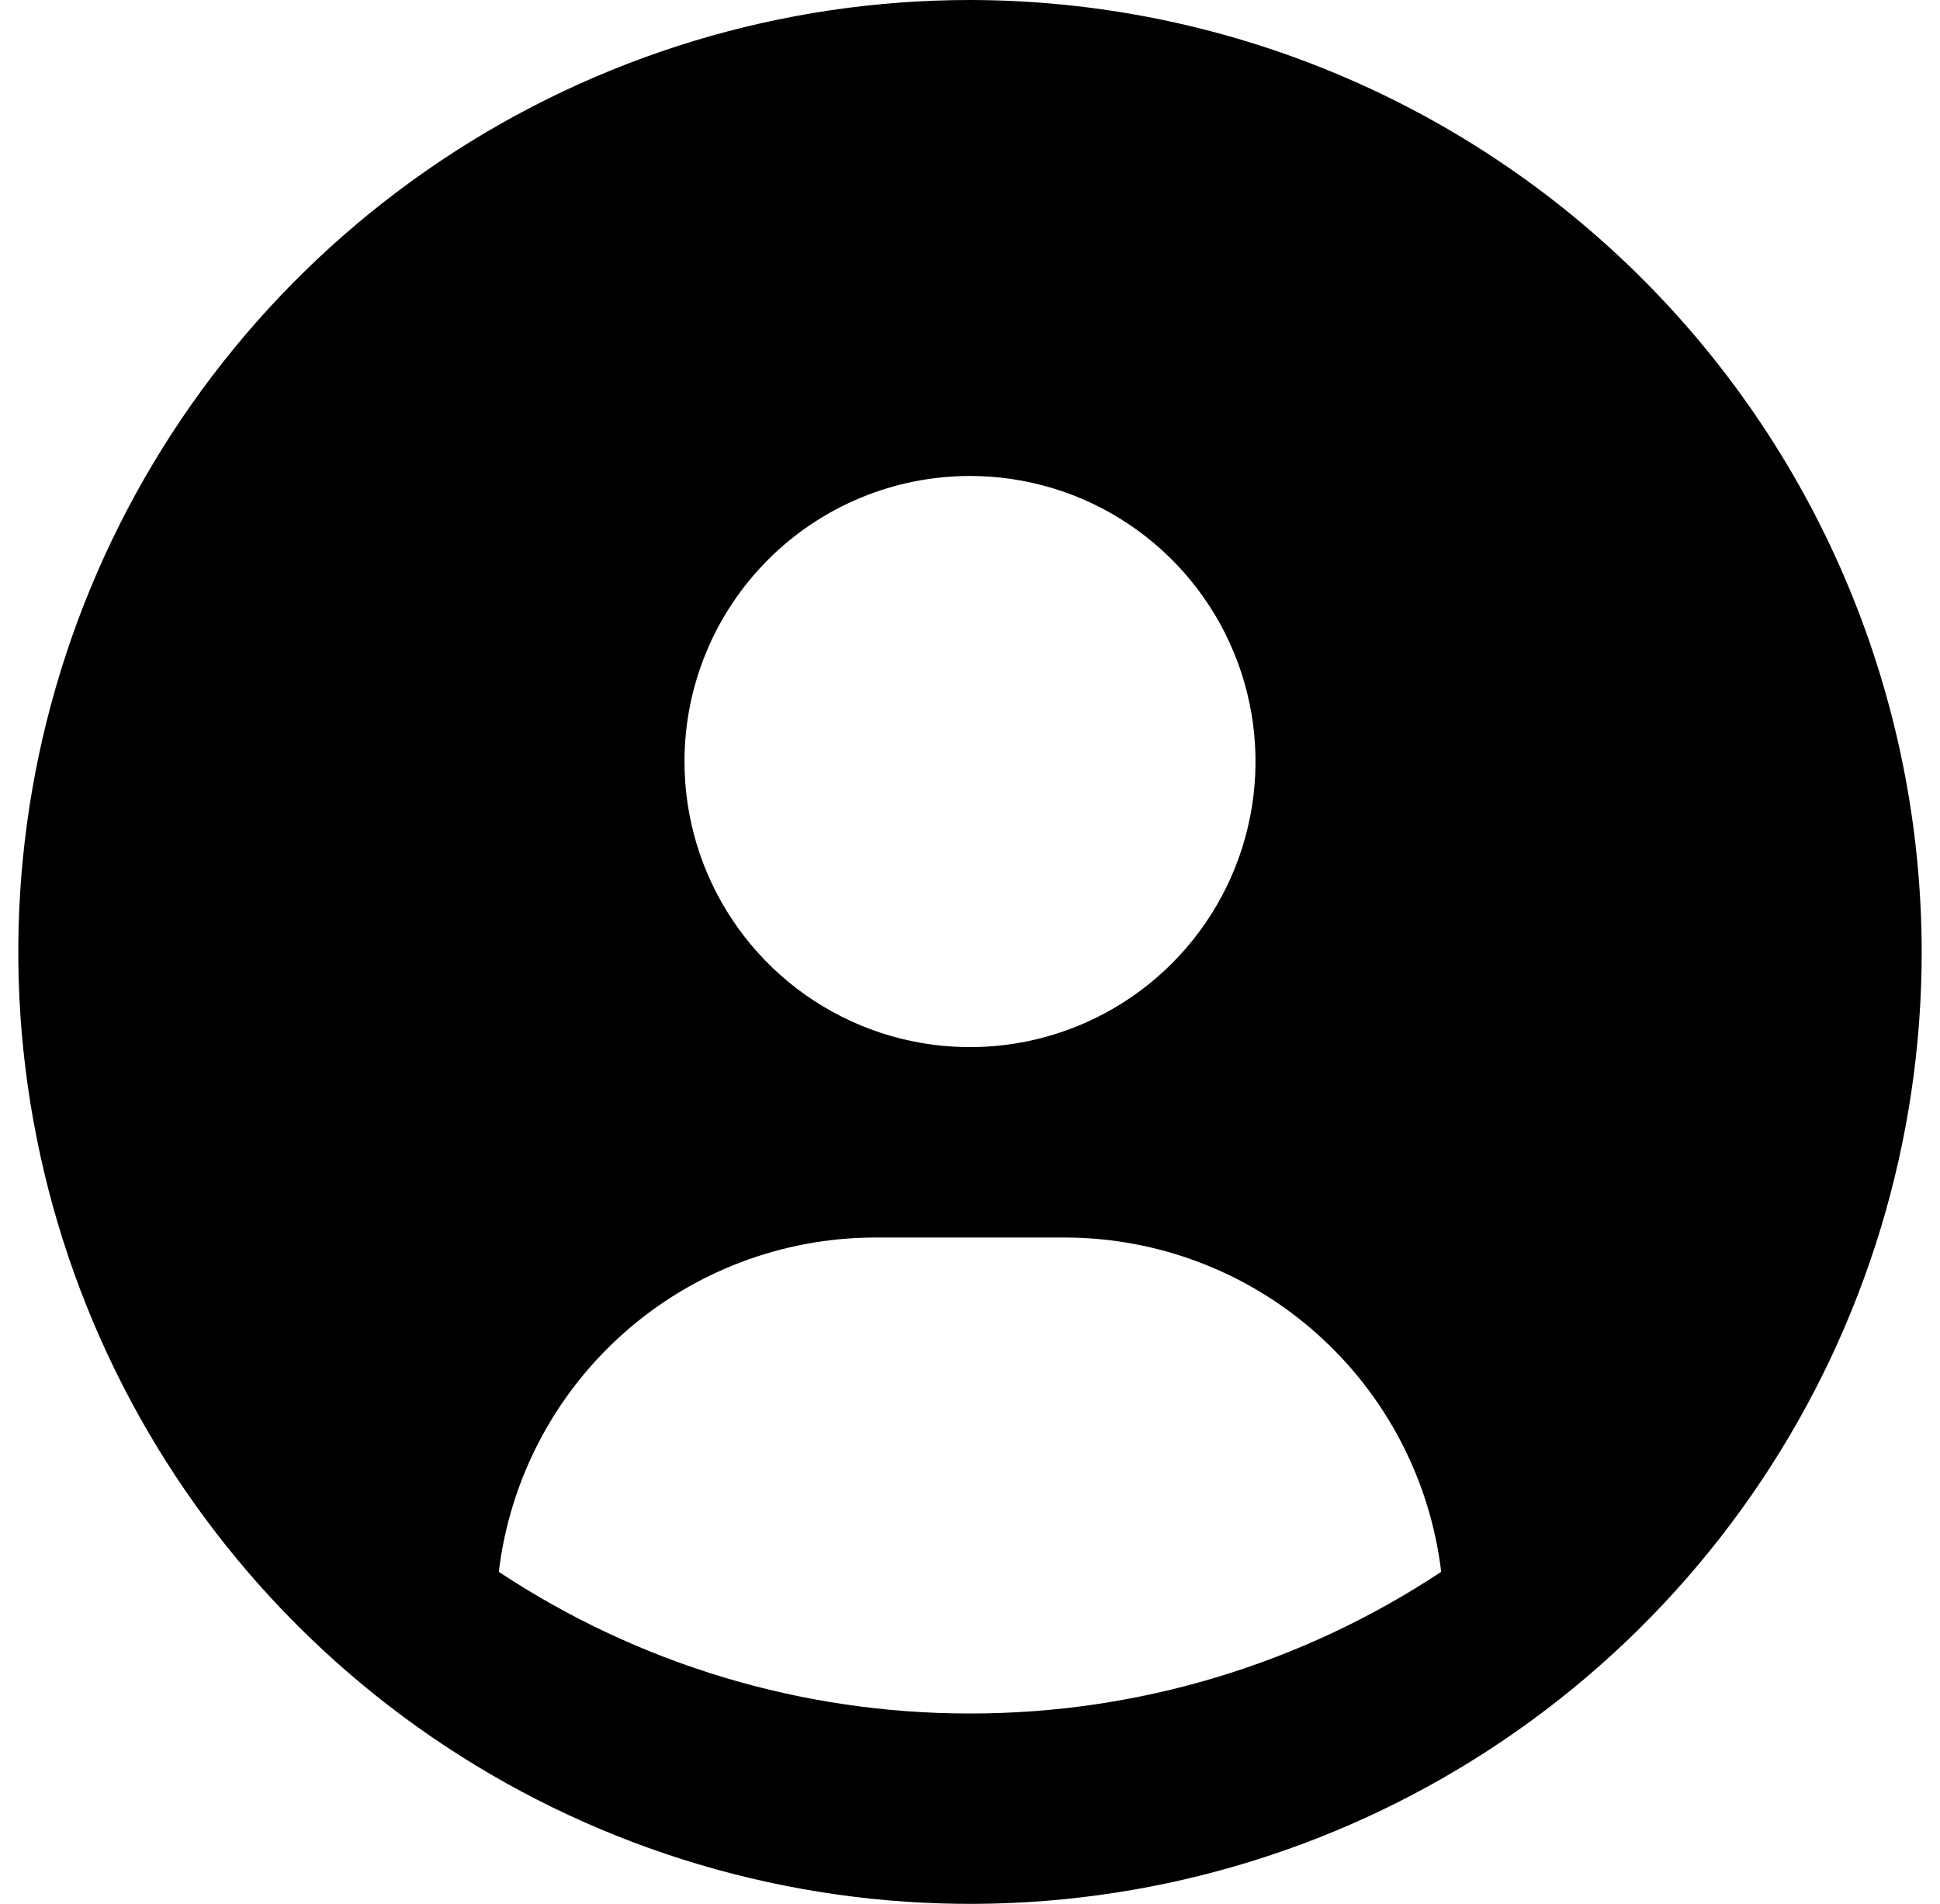 <svg width="53" height="52" viewBox="0 0 53 52" fill="none" xmlns="http://www.w3.org/2000/svg">
<path d="M26.5 0C21.358 0 16.331 1.525 12.055 4.382C7.78 7.239 4.447 11.299 2.479 16.05C0.511 20.801 -0.004 26.029 1 31.072C2.003 36.116 4.479 40.749 8.115 44.385C11.751 48.021 16.384 50.497 21.428 51.5C26.471 52.504 31.699 51.989 36.45 50.021C41.201 48.053 45.261 44.721 48.118 40.445C50.975 36.169 52.5 31.142 52.5 26C52.492 19.107 49.751 12.498 44.876 7.624C40.002 2.749 33.393 0.008 26.5 0ZM26.5 13C28.043 13 29.551 13.457 30.834 14.315C32.116 15.172 33.116 16.39 33.706 17.815C34.297 19.24 34.451 20.809 34.15 22.322C33.849 23.835 33.106 25.225 32.015 26.315C30.925 27.406 29.535 28.149 28.022 28.45C26.509 28.751 24.94 28.597 23.515 28.006C22.09 27.416 20.872 26.416 20.015 25.133C19.157 23.851 18.7 22.343 18.7 20.8C18.7 18.731 19.522 16.747 20.985 15.285C22.447 13.822 24.431 13 26.5 13ZM26.5 46.8C21.922 46.805 17.444 45.459 13.627 42.931C13.929 40.417 15.14 38.101 17.033 36.418C18.925 34.736 21.368 33.805 23.9 33.8H29.1C31.632 33.805 34.075 34.736 35.967 36.418C37.86 38.101 39.071 40.417 39.373 42.931C35.556 45.459 31.078 46.805 26.5 46.8Z" fill="black"/>
</svg>
